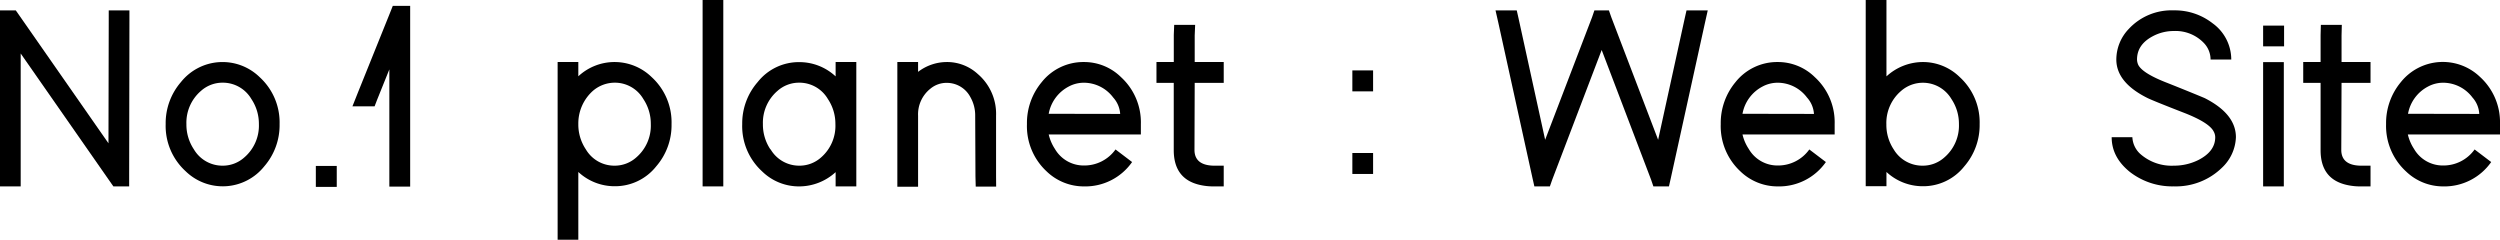 <svg xmlns="http://www.w3.org/2000/svg" viewBox="0 0 564.22 54.1"><g id="레이어_2" data-name="레이어 2"><g id="Layer_1" data-name="Layer 1"><path d="M4.67,42.07H0V2.34H3.56l.7,1,20.22,29,.06-27.64V2.34h4.67V4.67l-.06,35.06v2.34H25.59l-.7-1-20.22-29v30Z"/><path d="M40.84,18.52A12,12,0,0,1,58.6,17.41,13.82,13.82,0,0,1,63.1,28a14.18,14.18,0,0,1-3.45,9.53,12,12,0,0,1-17.76,1.11A13.83,13.83,0,0,1,37.39,28,14.18,14.18,0,0,1,40.84,18.52Zm2.92,15.19a7.47,7.47,0,0,0,6.49,3.68,7.26,7.26,0,0,0,4.9-1.87A9.46,9.46,0,0,0,58.43,28a10.06,10.06,0,0,0-1.7-5.66,7.46,7.46,0,0,0-6.48-3.68,7.28,7.28,0,0,0-4.91,1.87A9.45,9.45,0,0,0,42.07,28,10.06,10.06,0,0,0,43.76,33.71Z"/><path d="M71.28,37.45H76v4.73H71.28V37.45Z"/><path d="M84.54,24h-5l1.28-3.22,7.25-18,.58-1.46h3.92V42.12H87.87V15.66l-2.75,6.83Z"/><path d="M125.85,16.36V14h4.67v3.22a12,12,0,0,1,16.54.17A13.82,13.82,0,0,1,151.56,28a14.18,14.18,0,0,1-3.45,9.53,11.84,11.84,0,0,1-9.41,4.5,12,12,0,0,1-8.18-3.22V54.1h-4.67V16.36Zm6.37,17.35a7.45,7.45,0,0,0,6.48,3.68,7.28,7.28,0,0,0,4.91-1.87A9.45,9.45,0,0,0,146.88,28a10.05,10.05,0,0,0-1.69-5.66,7.43,7.43,0,0,0-6.43-3.68,7.58,7.58,0,0,0-4.91,1.81A9.85,9.85,0,0,0,130.52,28,10.07,10.07,0,0,0,132.22,33.71Z"/><path d="M158.57,0h4.67V42.07h-4.67V0Z"/><path d="M171,18.52a11.84,11.84,0,0,1,9.41-4.5,12,12,0,0,1,8.18,3.22V14h4.67V42.07h-4.67V38.85a12.21,12.21,0,0,1-8.18,3.22A11.89,11.89,0,0,1,172,38.68,13.82,13.82,0,0,1,167.51,28,14.17,14.17,0,0,1,171,18.52Zm2.92,15.19a7.47,7.47,0,0,0,6.49,3.68,7.28,7.28,0,0,0,4.91-1.87A9.45,9.45,0,0,0,188.54,28a10.06,10.06,0,0,0-1.7-5.66,7.45,7.45,0,0,0-6.48-3.68,7.28,7.28,0,0,0-4.91,1.87A9.45,9.45,0,0,0,172.18,28,10.06,10.06,0,0,0,173.87,33.71Z"/><path d="M224.82,42.12h-4.61l-.06-2.33-.06-13.67A8.31,8.31,0,0,0,219,21.91a6,6,0,0,0-5.32-3.21A5.7,5.7,0,0,0,210,20a7.4,7.4,0,0,0-2.8,6.14v16h-4.68V14h4.68v2.22A10.69,10.69,0,0,1,213.66,14a10.23,10.23,0,0,1,7,2.69,11.81,11.81,0,0,1,4.14,9.41V39.73Z"/><path d="M255.5,36.57a12.88,12.88,0,0,1-10.87,5.5,12.09,12.09,0,0,1-8.42-3.39A13.92,13.92,0,0,1,231.77,28a14.4,14.4,0,0,1,3.33-9.46A12,12,0,0,1,244.63,14,11.85,11.85,0,0,1,253,17.41,13.82,13.82,0,0,1,257.48,28v2.34h-20.8a10.09,10.09,0,0,0,1.4,3.27,7.5,7.5,0,0,0,6.55,3.74,8.64,8.64,0,0,0,7.13-3.62Zm-2.69-10.86A6.11,6.11,0,0,0,251.23,22a8.29,8.29,0,0,0-6.6-3.33,7.24,7.24,0,0,0-3.45.87,8.68,8.68,0,0,0-4.5,6.14Z"/><path d="M269.58,33.83c0,2.3,1.46,3.48,4.26,3.56h2.34v4.68h-2.34a13.51,13.51,0,0,1-3.1-.35q-5.83-1.35-5.84-7.83V18.7H261V14h3.91V7.89L265,5.61h4.73L269.63,8V14h6.55V18.7h-6.55Z"/><path d="M305.21,15.89h4.68v4.73h-4.68V15.89Zm0,18.64h4.68v4.73h-4.68V34.53Z"/><path d="M337.52,2.34h4.79l.41,1.81,6,27.4L359.32,3.86l.52-1.52h3.27l.53,1.52,10.58,27.69,6-27.4.41-1.81h4.79l-.64,2.86-7.71,35.06-.41,1.81h-3.51l-.52-1.52L361.48,11.28,350.32,40.55l-.53,1.52h-3.5l-.41-1.81L338.17,5.2Z"/><path d="M412.08,36.57a12.88,12.88,0,0,1-10.87,5.5,12.09,12.09,0,0,1-8.42-3.39A13.92,13.92,0,0,1,388.35,28a14.4,14.4,0,0,1,3.33-9.46A12,12,0,0,1,401.21,14a11.85,11.85,0,0,1,8.35,3.39A13.82,13.82,0,0,1,414.06,28v2.34h-20.8a9.9,9.9,0,0,0,1.41,3.27,7.47,7.47,0,0,0,6.54,3.74,8.64,8.64,0,0,0,7.13-3.62Zm-2.69-10.86A6.11,6.11,0,0,0,407.81,22a8.29,8.29,0,0,0-6.6-3.33,7.24,7.24,0,0,0-3.45.87,8.68,8.68,0,0,0-4.5,6.14Z"/><path d="M421.07,2.34V0h4.68V17.24A12.19,12.19,0,0,1,433.93,14a11.85,11.85,0,0,1,8.35,3.39A13.82,13.82,0,0,1,446.78,28a14.18,14.18,0,0,1-3.45,9.53,11.82,11.82,0,0,1-9.4,4.5,12,12,0,0,1-8.18-3.22v3.22h-4.68V2.34Zm6.31,31.37a7.52,7.52,0,0,0,6.55,3.68,7.26,7.26,0,0,0,4.9-1.87A9.46,9.46,0,0,0,442.11,28a10.06,10.06,0,0,0-1.7-5.66A7.48,7.48,0,0,0,429,20.57a9.51,9.51,0,0,0-3.27,7.53A10,10,0,0,0,427.38,33.71Z"/><path d="M498.9,13.44a5.4,5.4,0,0,0-1.46-3.68A8.83,8.83,0,0,0,490.6,7a10,10,0,0,0-4.73,1.17q-3.57,1.88-3.57,5.26a3.05,3.05,0,0,0,.29,1.23q1,1.92,6.61,4.08c4.63,1.84,7.42,3,8.35,3.39q7.06,3.57,7.07,8.83a9.92,9.92,0,0,1-3.15,6.89,14.87,14.87,0,0,1-10.87,4.21,15.58,15.58,0,0,1-9.87-3.22q-4.16-3.33-4.15-7.88h4.67A5.43,5.43,0,0,0,483,34.71a10.66,10.66,0,0,0,7.6,2.68,12.3,12.3,0,0,0,5.55-1.28q3.8-1.94,3.8-5.14a2.72,2.72,0,0,0-.35-1.29q-1-2-6.66-4.21-6.9-2.68-8.24-3.33-7.06-3.5-7.07-8.7a10,10,0,0,1,2.8-6.9,13.15,13.15,0,0,1,10.17-4.2,13.79,13.79,0,0,1,8.76,2.92,10.08,10.08,0,0,1,4.21,8.18Z"/><path d="M510.76,10.46V5.78h4.73v4.68h-4.73Zm0,3.56h4.67V42.07h-4.67V14Z"/><path d="M528.4,33.83c0,2.3,1.46,3.48,4.27,3.56H535v4.68h-2.33a13.44,13.44,0,0,1-3.1-.35q-5.85-1.35-5.84-7.83V18.7h-3.92V14h3.92V7.89l.06-2.28h4.73L528.46,8V14H535V18.7h-6.54Z"/><path d="M562.23,36.57a12.88,12.88,0,0,1-10.87,5.5A12.06,12.06,0,0,1,543,38.68,13.92,13.92,0,0,1,538.51,28a14.4,14.4,0,0,1,3.33-9.46,12.12,12.12,0,0,1,17.88-1.17A13.82,13.82,0,0,1,564.22,28v2.34h-20.8a10.09,10.09,0,0,0,1.4,3.27,7.49,7.49,0,0,0,6.54,3.74,8.63,8.63,0,0,0,7.13-3.62Zm-2.69-10.86A6,6,0,0,0,558,22a8.29,8.29,0,0,0-6.6-3.33,7.23,7.23,0,0,0-3.44.87,8.68,8.68,0,0,0-4.5,6.14Z"/></g></g></svg>